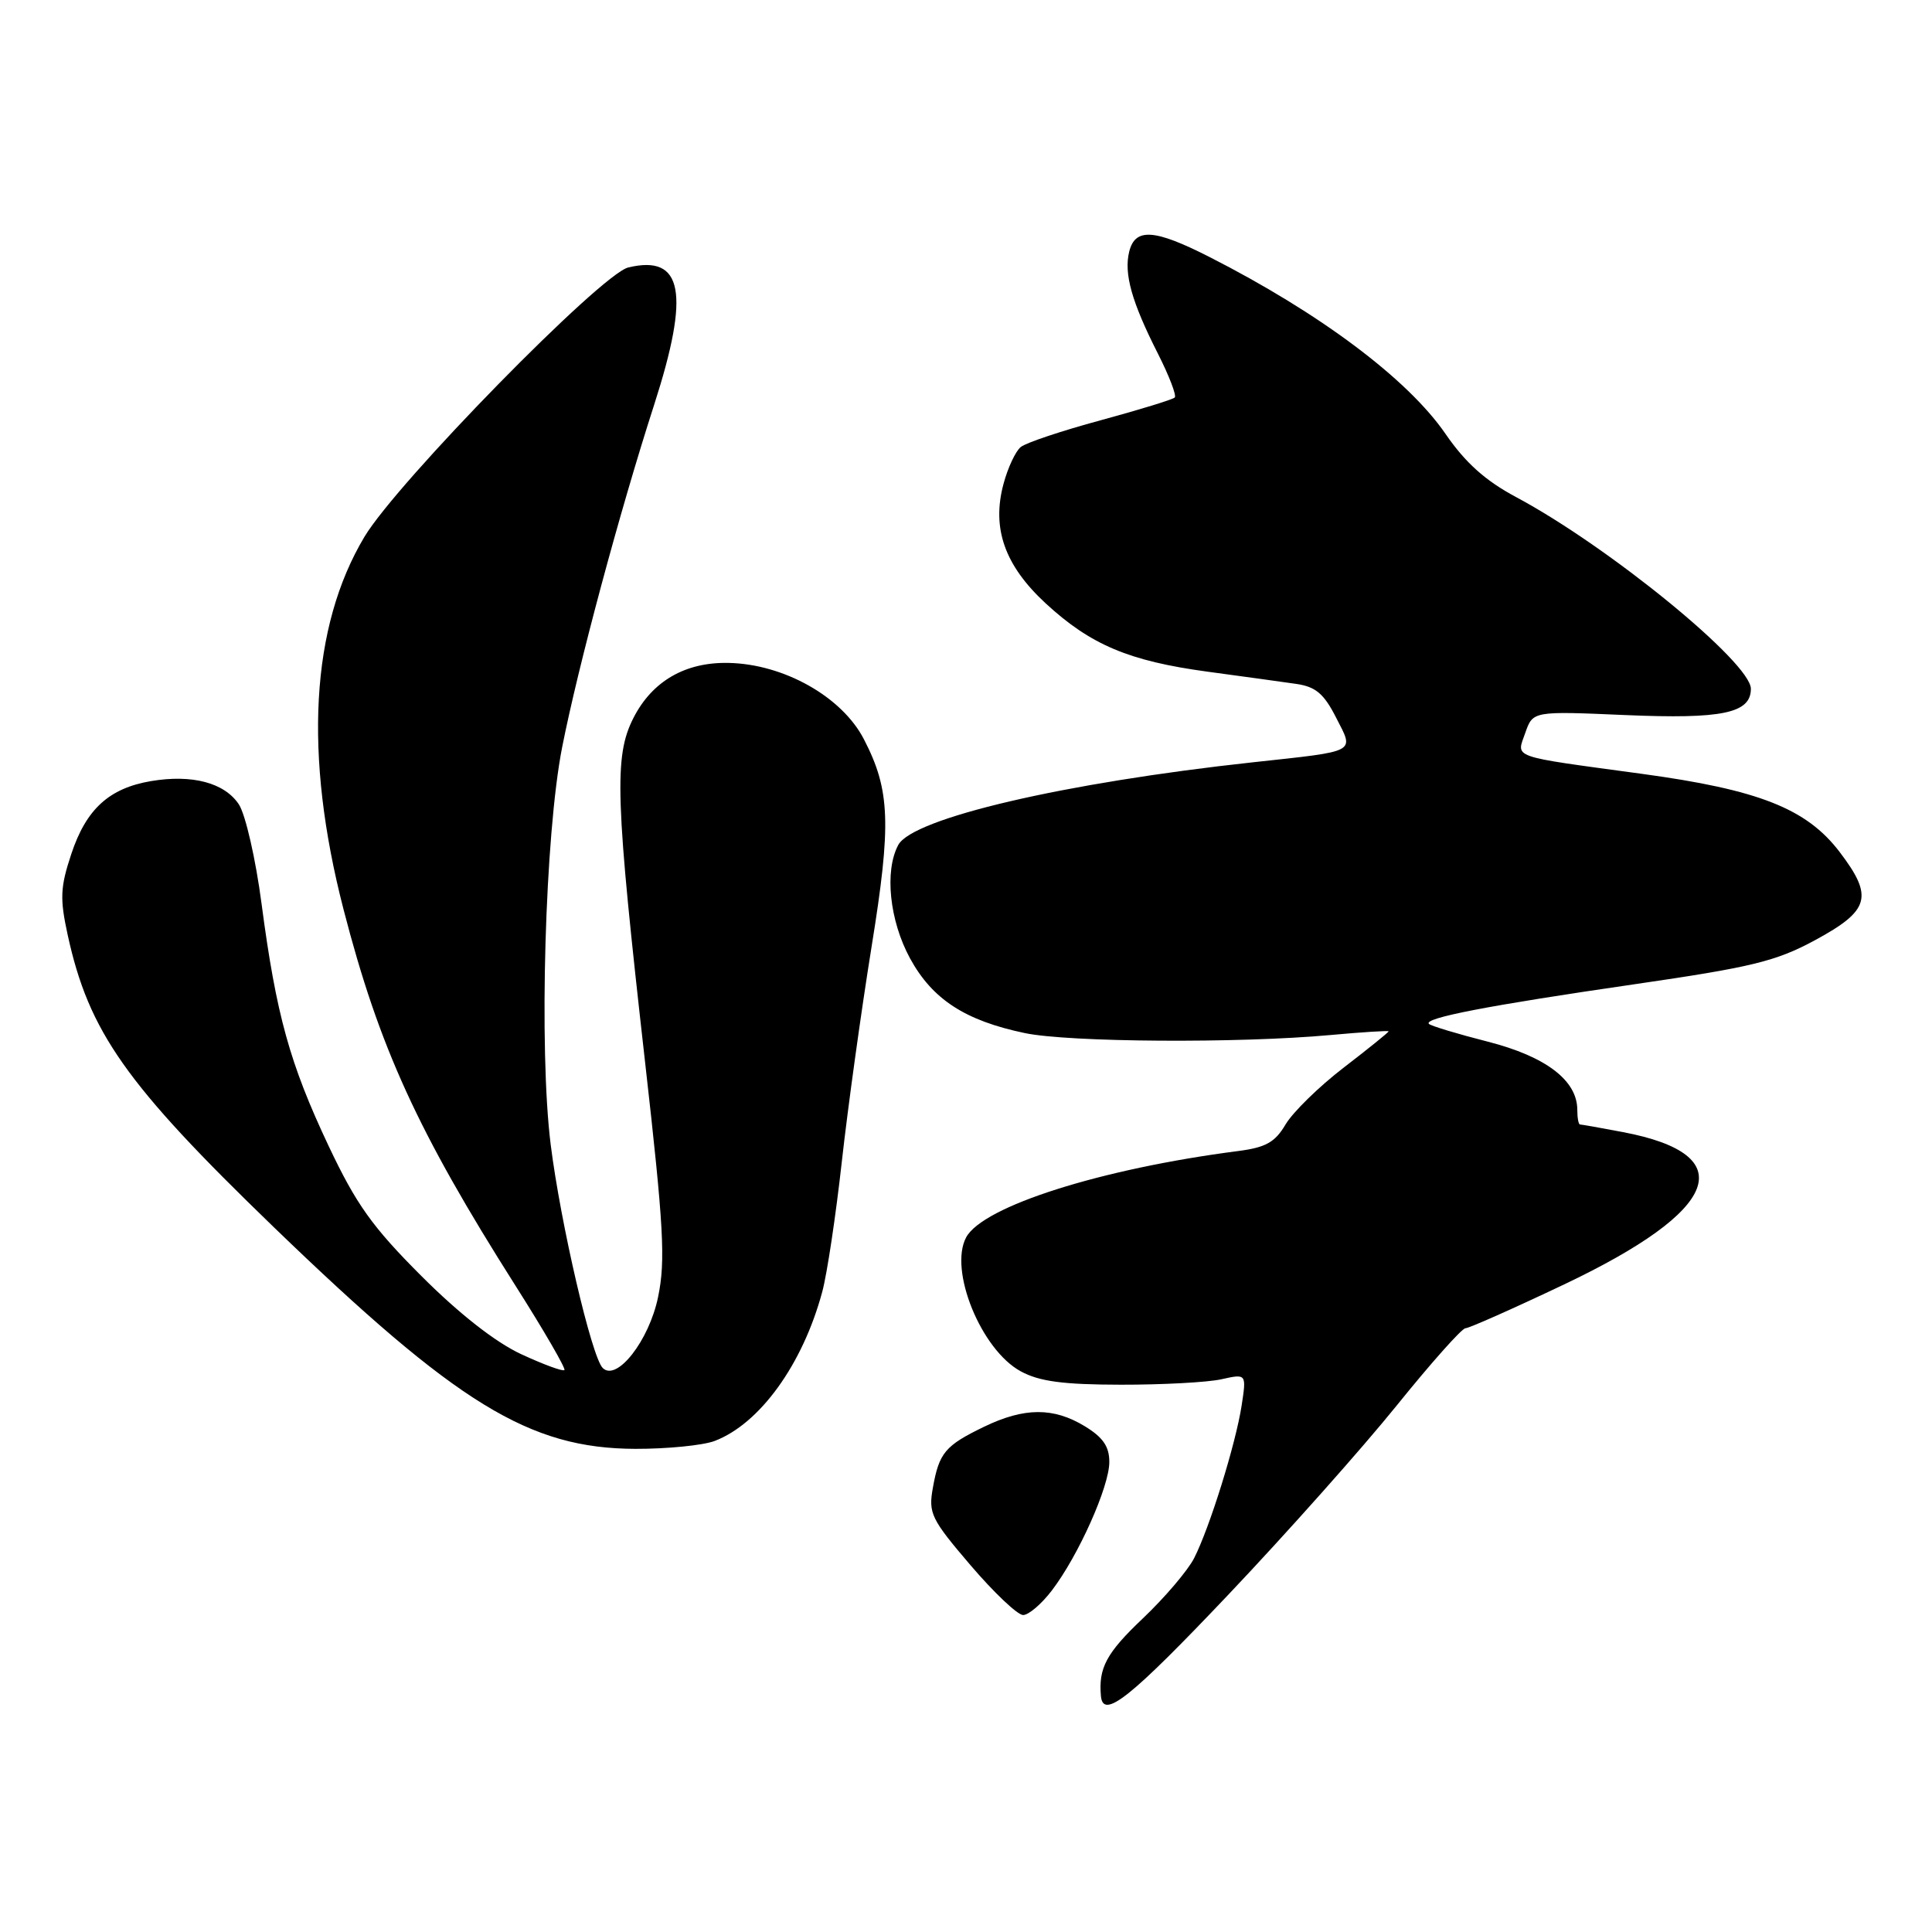<?xml version="1.0" encoding="UTF-8" standalone="no"?>
<!DOCTYPE svg PUBLIC "-//W3C//DTD SVG 1.1//EN" "http://www.w3.org/Graphics/SVG/1.1/DTD/svg11.dtd" >
<svg xmlns="http://www.w3.org/2000/svg" xmlns:xlink="http://www.w3.org/1999/xlink" version="1.1" viewBox="0 0 256 256">
 <g >
 <path fill="currentColor"
d=" M 162.81 211.25 C 170.50 203.14 180.51 191.89 185.06 186.25 C 189.61 180.61 193.71 176.00 194.18 176.00 C 194.64 176.00 200.53 173.39 207.26 170.19 C 227.96 160.36 230.81 153.00 215.05 150.01 C 212.12 149.45 209.56 149.00 209.36 149.00 C 209.16 149.00 209.00 148.13 209.00 147.06 C 209.00 143.17 204.85 140.00 197.16 138.03 C 193.12 137.00 189.60 135.94 189.34 135.67 C 188.56 134.90 197.27 133.22 216.50 130.43 C 232.11 128.16 235.30 127.39 240.50 124.58 C 247.77 120.64 248.28 118.83 243.76 112.89 C 239.38 107.14 233.05 104.64 217.50 102.53 C 199.88 100.13 200.93 100.50 202.11 97.10 C 203.12 94.22 203.12 94.22 215.37 94.75 C 228.20 95.30 232.00 94.51 232.00 91.27 C 232.00 87.80 213.15 72.41 200.86 65.85 C 196.82 63.69 194.17 61.32 191.53 57.48 C 186.52 50.20 174.87 41.48 160.24 34.04 C 152.96 30.34 150.42 30.17 149.63 33.33 C 148.90 36.25 149.95 40.00 153.43 46.86 C 154.92 49.80 155.92 52.41 155.66 52.67 C 155.40 52.94 150.98 54.29 145.84 55.69 C 140.70 57.08 135.94 58.67 135.26 59.23 C 134.57 59.78 133.54 61.98 132.97 64.12 C 131.38 70.01 133.13 74.94 138.58 79.97 C 144.53 85.45 149.60 87.59 160.00 89.00 C 164.68 89.63 169.96 90.36 171.75 90.62 C 174.33 90.99 175.43 91.92 177.03 95.07 C 179.45 99.80 180.03 99.48 166.00 101.01 C 141.04 103.72 120.92 108.41 119.02 111.97 C 117.18 115.41 117.86 121.98 120.58 126.98 C 123.54 132.41 127.86 135.23 135.80 136.89 C 141.63 138.11 164.11 138.26 176.25 137.15 C 180.51 136.76 184.00 136.54 184.00 136.66 C 184.00 136.78 181.32 138.95 178.04 141.47 C 174.76 143.99 171.30 147.38 170.34 149.00 C 168.95 151.36 167.71 152.05 164.05 152.52 C 145.86 154.87 130.23 159.84 128.02 163.96 C 125.70 168.30 130.01 178.87 135.26 181.71 C 137.72 183.05 140.89 183.47 148.50 183.48 C 154.00 183.49 160.00 183.17 161.84 182.76 C 165.17 182.02 165.17 182.02 164.52 186.26 C 163.73 191.35 160.31 202.36 158.23 206.46 C 157.40 208.09 154.34 211.69 151.42 214.46 C 146.60 219.03 145.54 221.01 145.88 224.75 C 146.17 227.87 149.78 224.99 162.81 211.25 Z  M 139.38 210.74 C 142.89 206.14 146.98 197.01 146.99 193.74 C 147.00 191.68 146.16 190.46 143.75 188.99 C 139.60 186.46 135.72 186.48 130.40 189.05 C 125.23 191.55 124.44 192.49 123.61 197.14 C 123.00 200.51 123.37 201.28 128.59 207.39 C 131.70 211.03 134.83 214.00 135.57 214.00 C 136.30 214.00 138.02 212.53 139.38 210.74 Z  M 94.68 190.94 C 100.67 188.67 106.36 180.80 108.95 171.18 C 109.59 168.82 110.75 161.08 111.54 153.97 C 112.33 146.87 114.10 134.06 115.48 125.50 C 118.13 109.14 117.96 104.69 114.47 97.95 C 111.57 92.33 103.86 87.98 96.52 87.84 C 90.80 87.72 86.42 90.26 83.94 95.12 C 81.33 100.24 81.52 105.77 85.49 140.86 C 87.95 162.58 88.20 167.03 87.20 171.86 C 86.01 177.64 81.72 183.12 79.86 181.26 C 78.39 179.79 74.28 162.11 72.97 151.67 C 71.39 139.07 72.21 110.54 74.49 99.00 C 76.59 88.35 82.09 67.85 86.68 53.63 C 91.46 38.79 90.50 33.71 83.25 35.44 C 79.65 36.30 52.62 63.90 48.29 71.13 C 41.17 83.03 40.22 99.99 45.52 120.50 C 50.24 138.77 55.35 149.94 68.29 170.34 C 72.07 176.29 74.99 181.34 74.79 181.54 C 74.58 181.75 72.01 180.80 69.07 179.44 C 65.66 177.86 60.87 174.11 55.85 169.09 C 49.34 162.58 47.21 159.60 43.55 151.86 C 38.39 140.93 36.60 134.48 34.66 119.77 C 33.89 113.86 32.53 107.94 31.66 106.60 C 29.77 103.72 25.46 102.58 20.01 103.50 C 14.46 104.44 11.42 107.21 9.45 113.15 C 7.98 117.57 7.92 119.06 8.97 123.89 C 11.78 136.74 16.65 143.64 36.23 162.56 C 60.59 186.08 70.13 191.93 84.18 191.98 C 88.41 191.99 93.14 191.52 94.68 190.94 Z "/>
</g>
</svg>